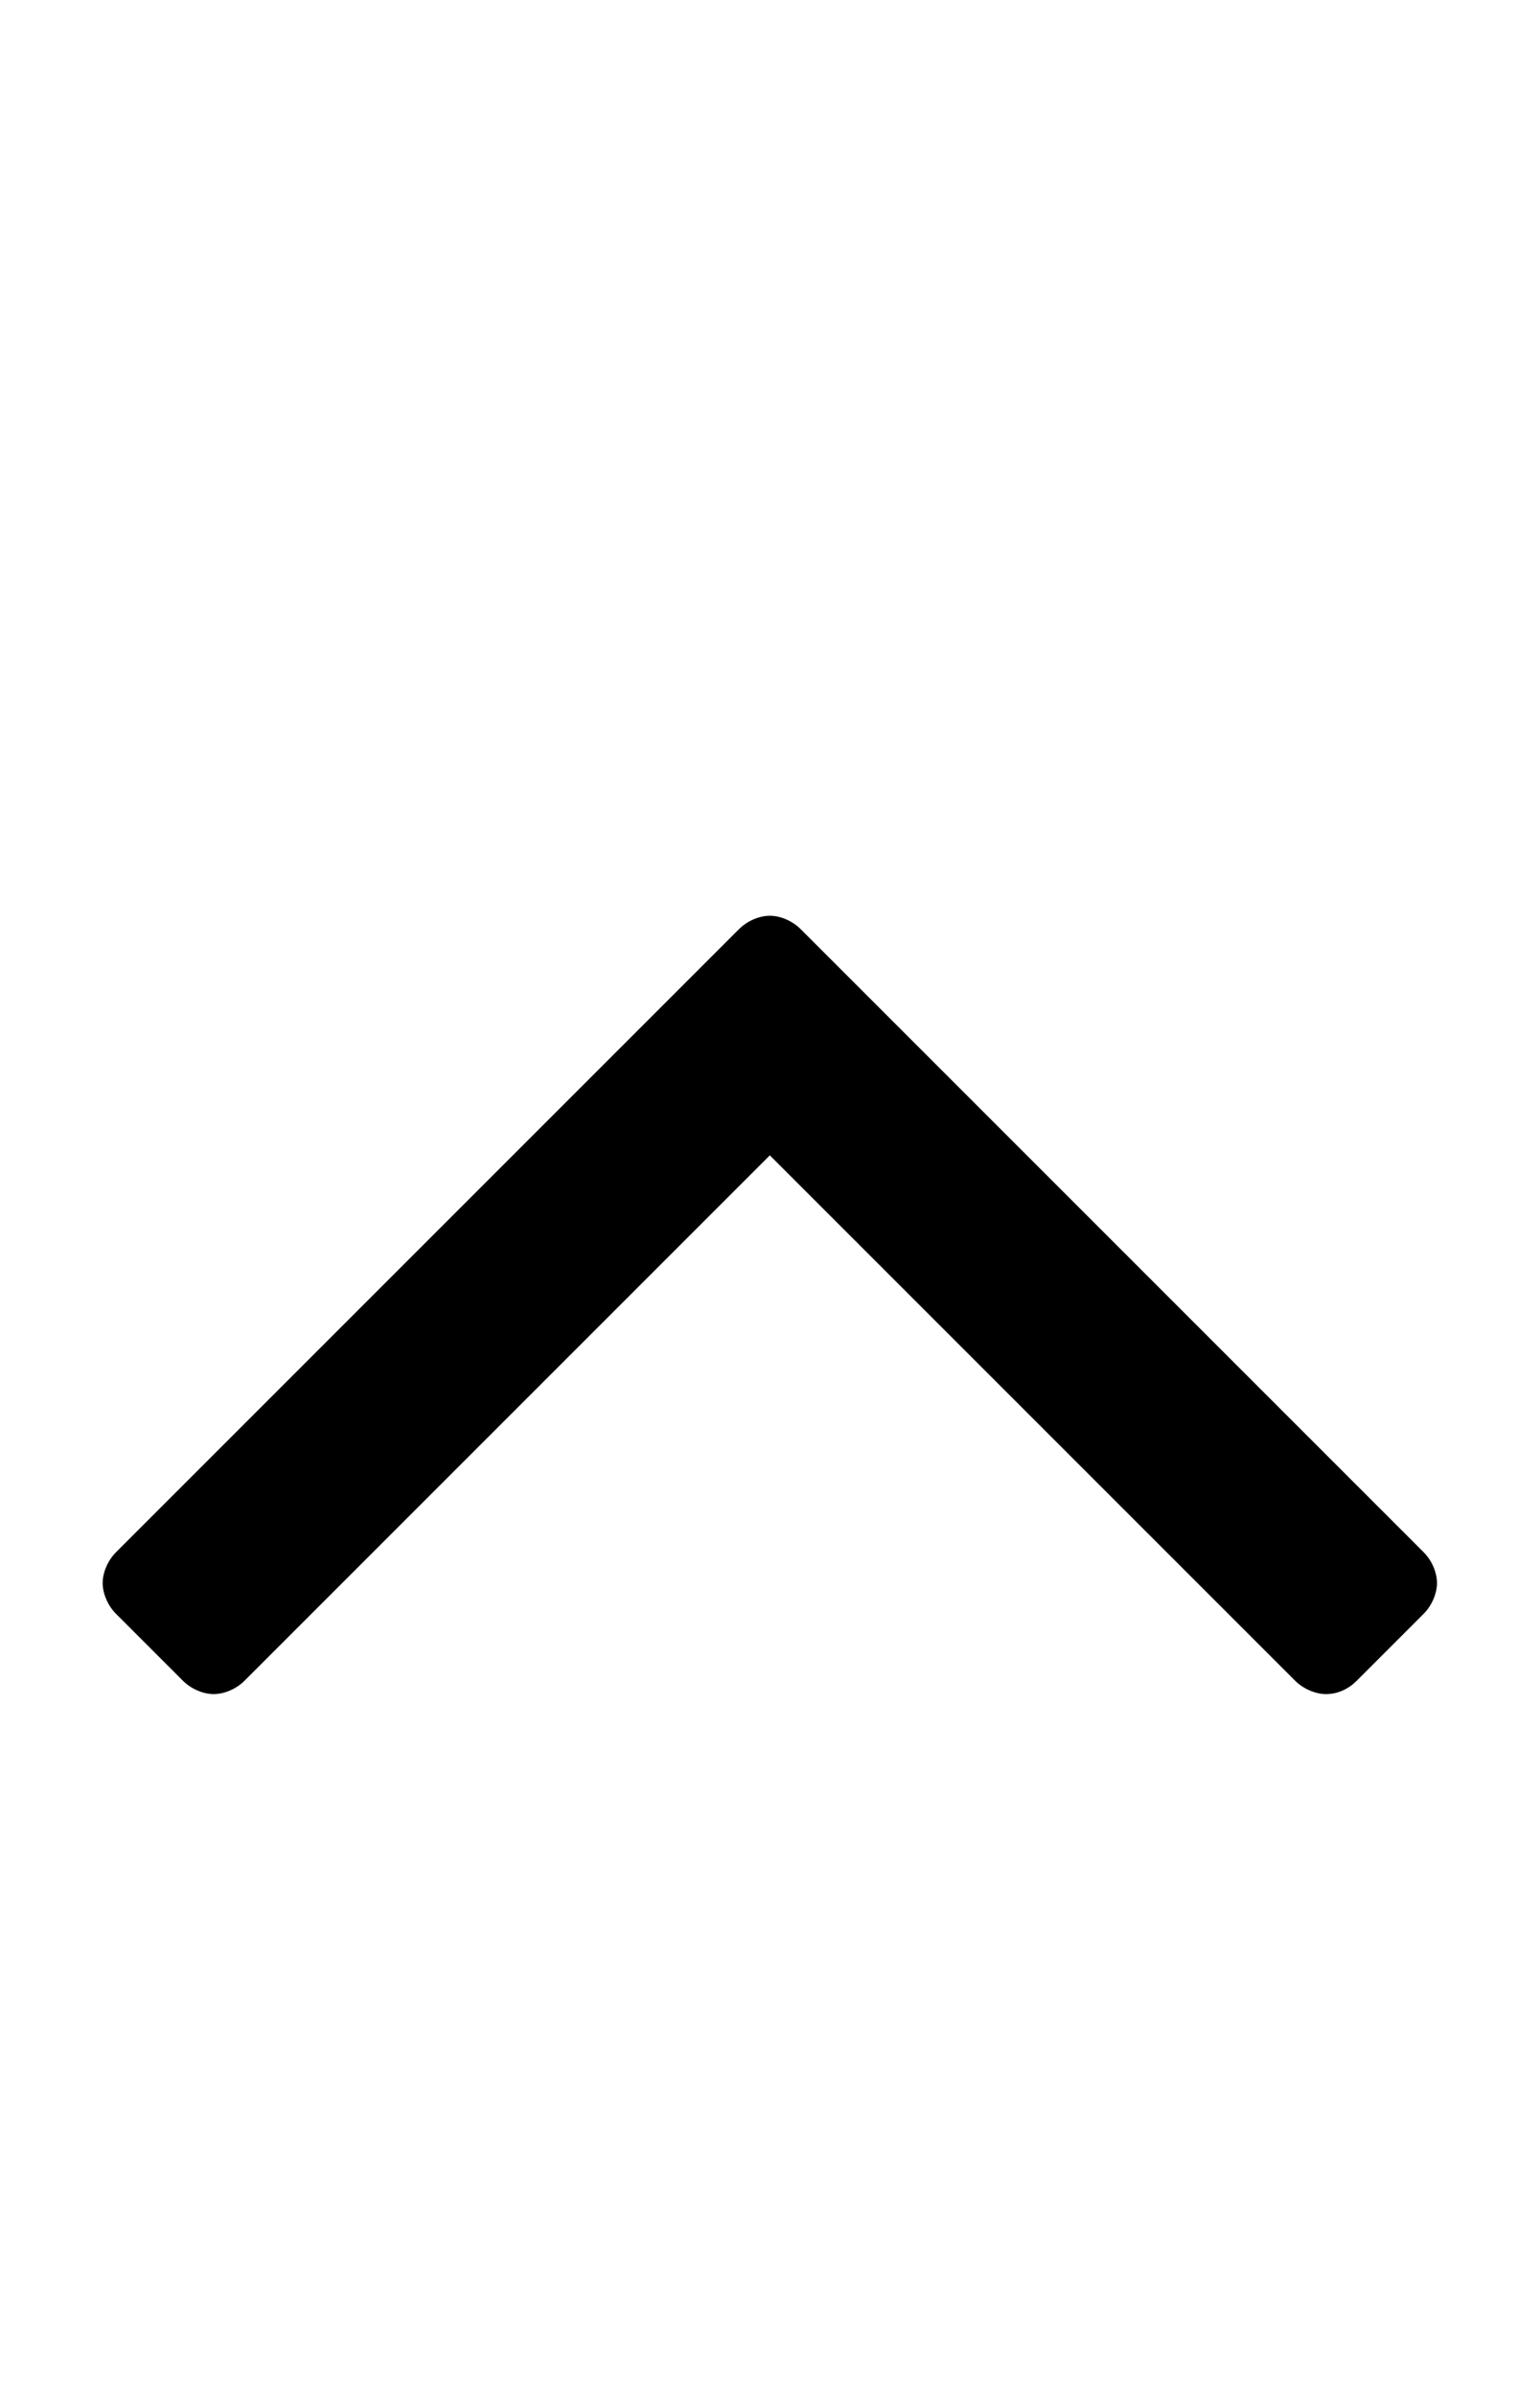 <!-- Generated by IcoMoon.io -->
<svg version="1.1" xmlns="http://www.w3.org/2000/svg" width="9" height="14" viewBox="0 0 9 14">
<title>angle-up</title>
<path d="M8.398 9.25c0 0.062-0.031 0.133-0.078 0.18l-0.391 0.391c-0.047 0.047-0.109 0.078-0.18 0.078-0.062 0-0.133-0.031-0.18-0.078l-3.070-3.070-3.070 3.070c-0.047 0.047-0.117 0.078-0.18 0.078s-0.133-0.031-0.18-0.078l-0.391-0.391c-0.047-0.047-0.078-0.117-0.078-0.18s0.031-0.133 0.078-0.18l3.641-3.641c0.047-0.047 0.117-0.078 0.18-0.078s0.133 0.031 0.18 0.078l3.641 3.641c0.047 0.047 0.078 0.117 0.078 0.18z"></path>
</svg>
